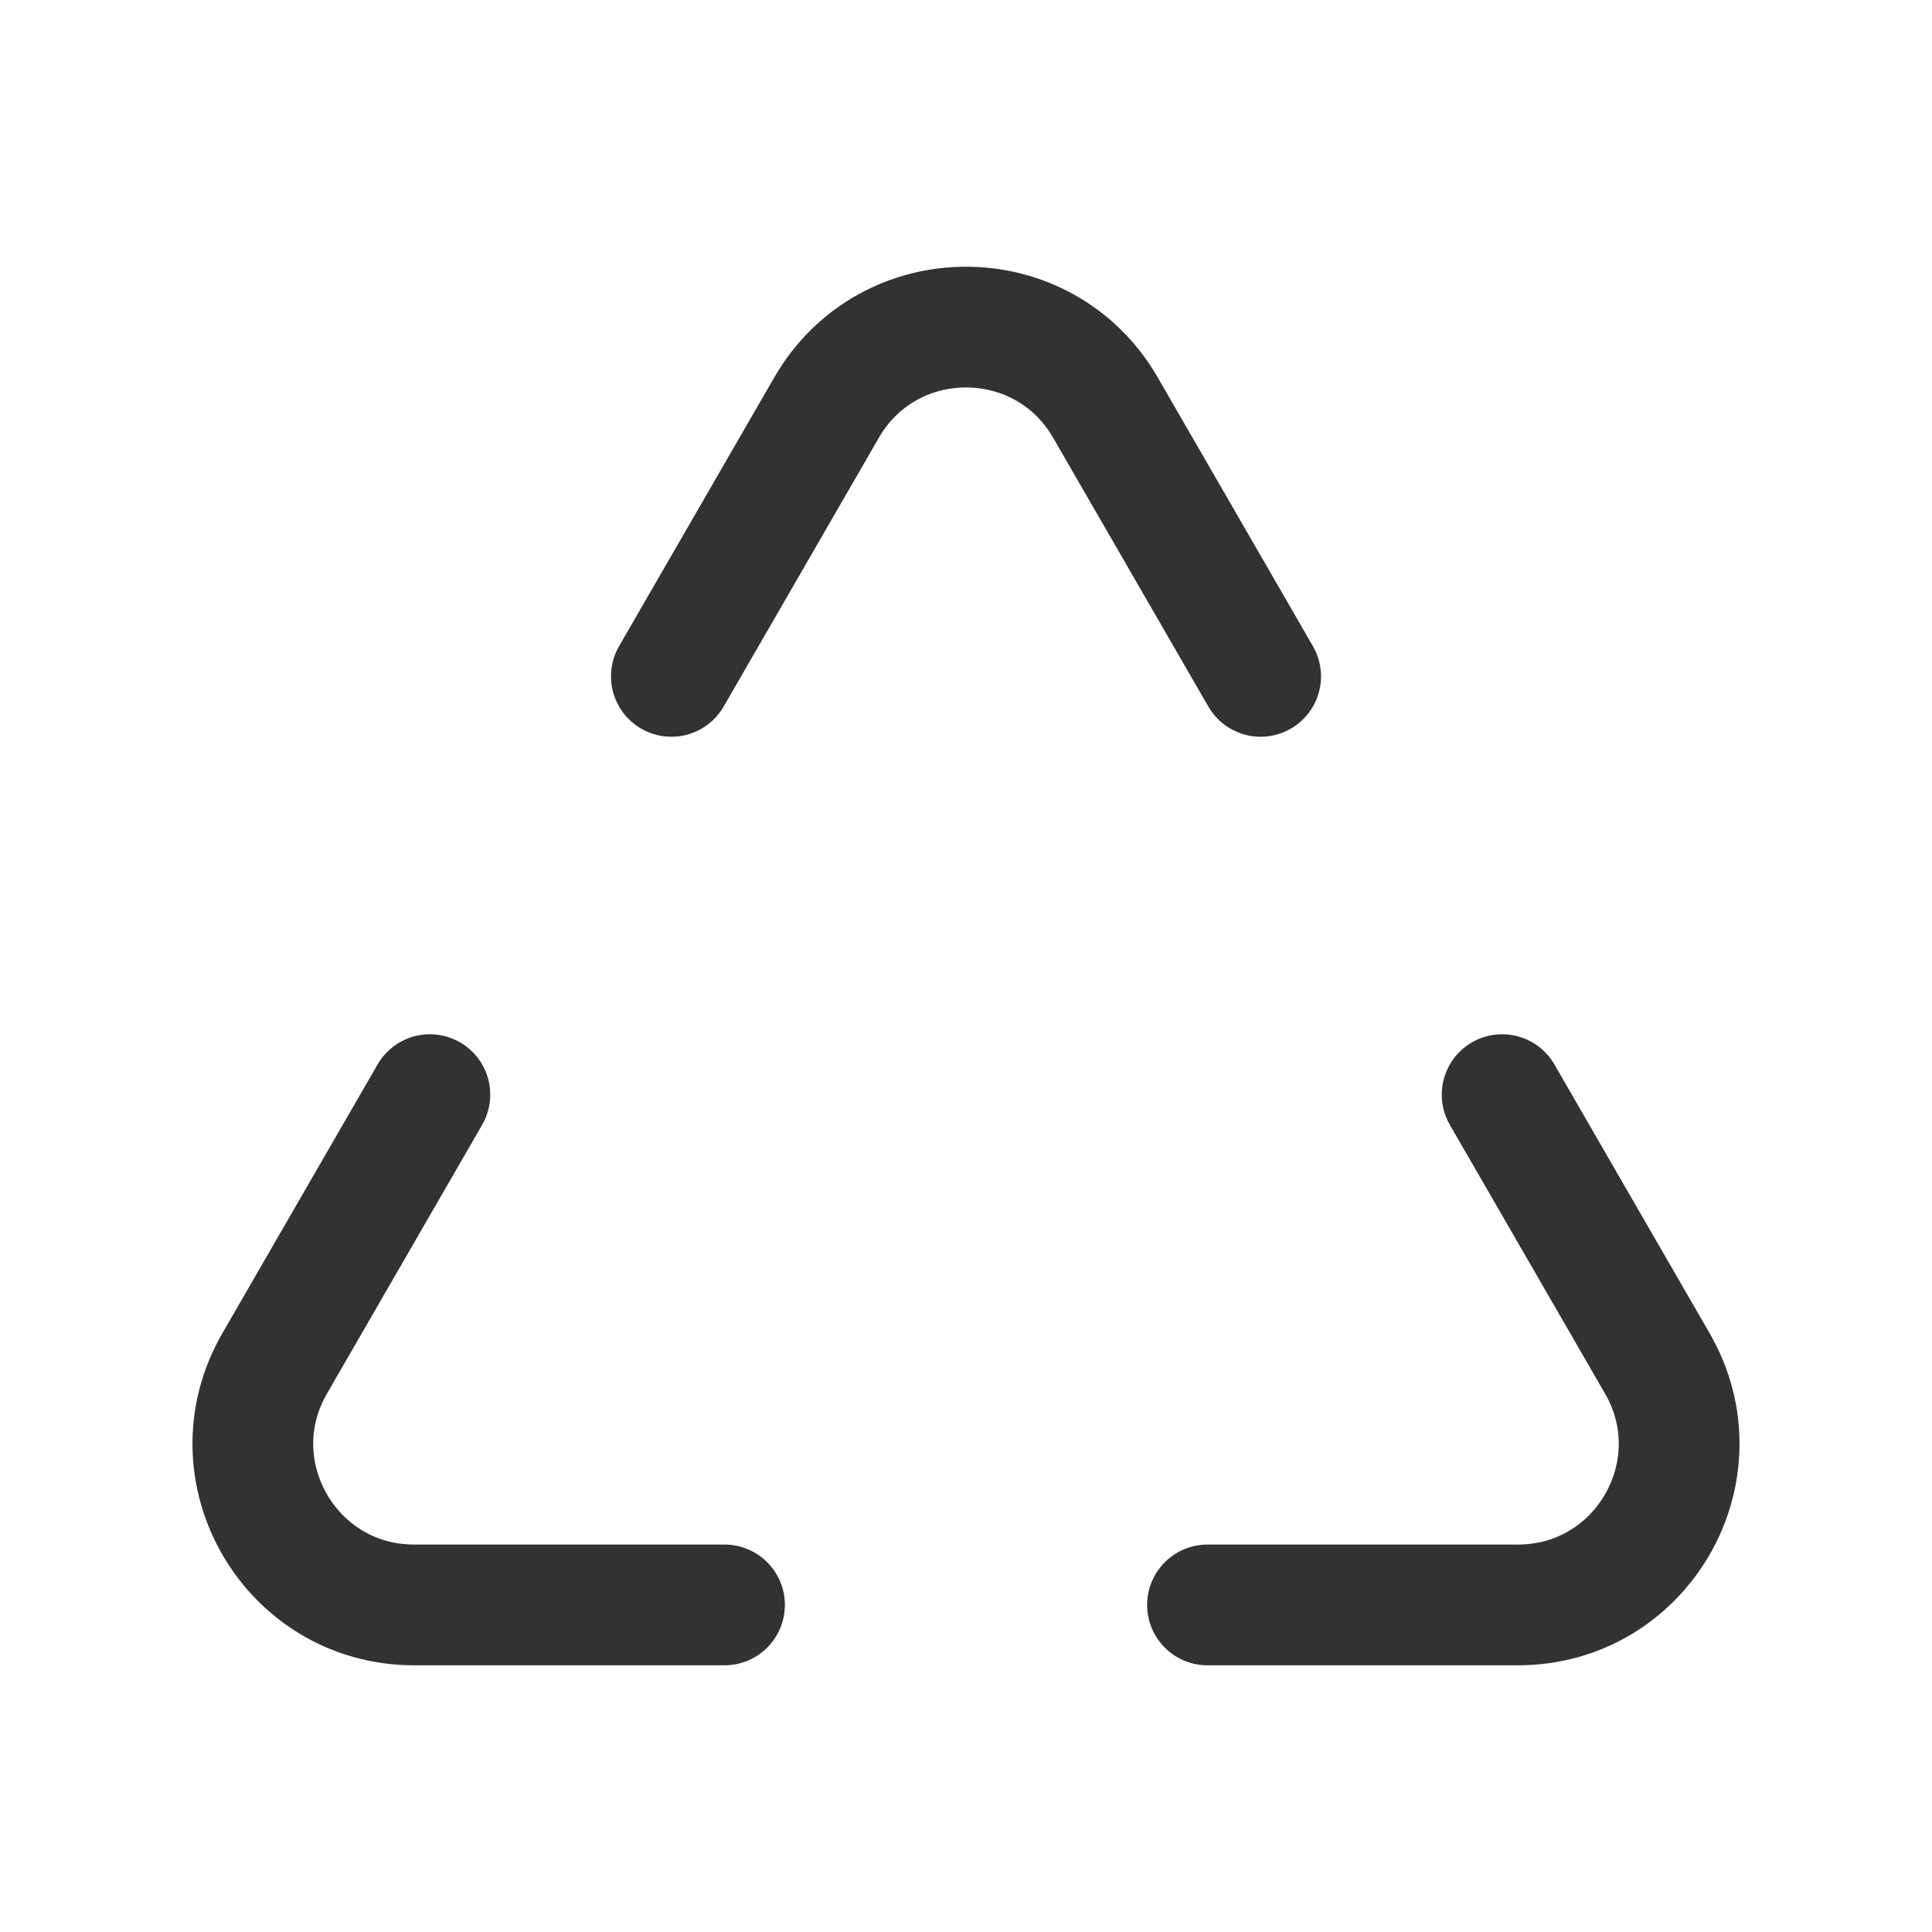 <?xml version="1.0" encoding="UTF-8"?><svg version="1.1" viewBox="0 0 24 24" xmlns="http://www.w3.org/2000/svg" xmlns:xlink="http://www.w3.org/1999/xlink"><g stroke-linecap="round" stroke-width="1.5" stroke="#323232" fill="none" stroke-linejoin="round"><path d="M18.66 13.598l1.928 3.339c.77 1.333-.192 3-1.732 3h-3.856"></path><path d="M5.34 13.598l-1.928 3.339c-.77 1.333.192 3 1.732 3h3.856"></path><path d="M8.34 8.402l1.928-3.339c.77-1.333 2.694-1.333 3.464 0l1.928 3.339"></path></g><rect width="24" height="24" fill="none"></rect></svg>